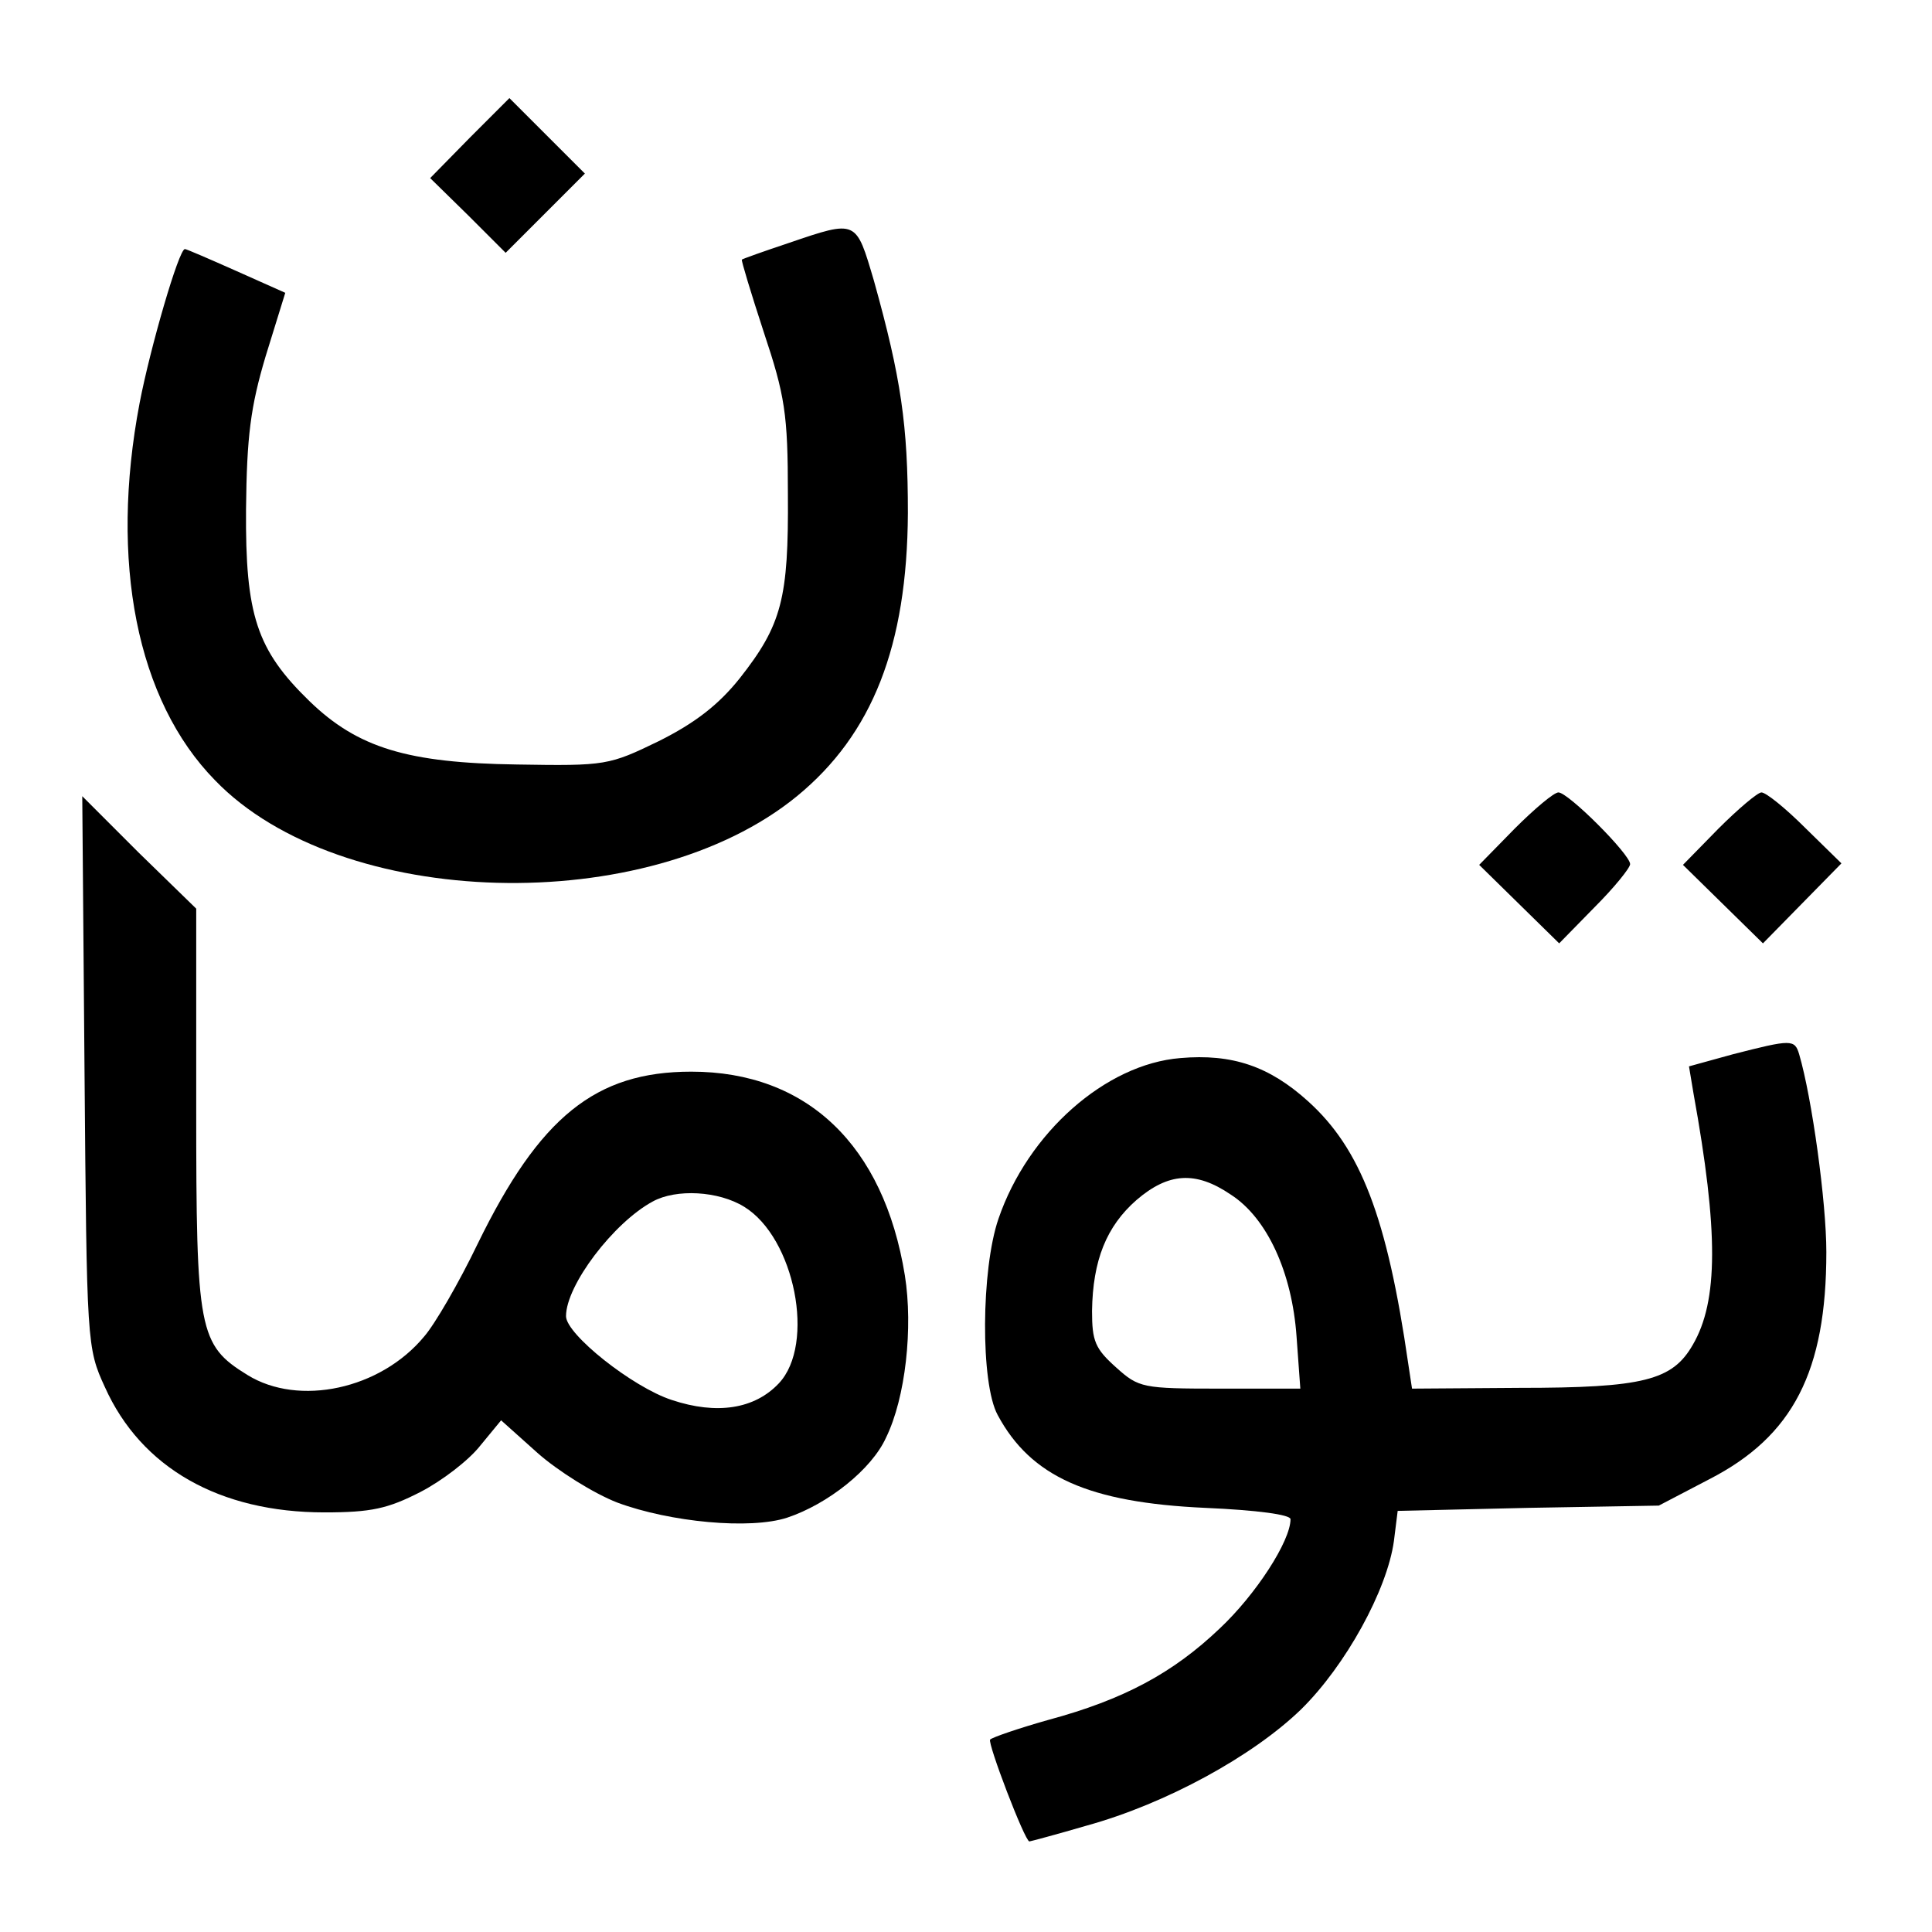 <?xml version="1.0" standalone="no"?>
<!DOCTYPE svg PUBLIC "-//W3C//DTD SVG 20010904//EN"
 "http://www.w3.org/TR/2001/REC-SVG-20010904/DTD/svg10.dtd">
<svg version="1.0" xmlns="http://www.w3.org/2000/svg"
 width="256pt" height="256pt" viewBox="0 0 256 256"
 preserveAspectRatio="xMidYMid meet">

<g transform="translate(0,256) scale(0.1,-0.1)"
fill="#000000" stroke="none">
<path d="M622 2377 l-52 -53 50 -49 50 -50 53 53 52 52 -50 50 -50 50 -53 -53z"/>
<path d="M1045 2238 c-33 -11 -61 -21 -62 -22 -1 -1 12 -44 29 -96 28 -84 32
-108 32 -215 1 -138 -8 -173 -64 -244 -28 -35 -59 -59 -107 -83 -66 -32 -70
-33 -188 -31 -145 2 -211 22 -275 84 -70 68 -85 114 -84 254 1 97 6 136 26
203 l26 84 -65 29 c-36 16 -66 29 -68 29 -8 0 -46 -131 -60 -204 -40 -210 -4
-394 100 -500 166 -172 573 -183 771 -21 100 82 146 199 147 375 0 117 -9 179
-45 308 -24 81 -22 81 -113 50z"/>
<path d="M2007 1462 l-47 -48 53 -52 53 -52 47 48 c26 26 47 52 47 57 0 13
-82 95 -95 95 -6 0 -32 -22 -58 -48z"/>
<path d="M2277 1462 l-47 -48 53 -52 53 -52 52 53 52 53 -48 47 c-26 26 -52
47 -58 47 -5 0 -31 -22 -57 -48z"/>
<path d="M112 1140 c3 -360 3 -366 27 -418 48 -107 152 -166 291 -166 62 0 84
5 127 27 29 15 64 42 79 61 l28 34 48 -43 c27 -24 75 -54 106 -66 70 -26 176
-36 225 -20 54 18 112 64 131 106 26 53 36 146 25 215 -28 173 -130 270 -283
270 -127 0 -201 -60 -283 -228 -25 -52 -57 -107 -71 -123 -58 -70 -166 -93
-234 -51 -65 40 -68 58 -68 354 l0 264 -76 74 -75 75 3 -365z m874 -179 c67
-41 95 -182 46 -234 -32 -34 -82 -42 -142 -22 -52 17 -140 87 -140 111 0 41
63 124 115 152 31 17 87 14 121 -7z"/>
<path d="M2296 1163 l-58 -16 6 -36 c33 -182 33 -275 -1 -333 -27 -47 -65 -57
-230 -57 l-142 -1 -5 33 c-28 194 -63 285 -133 348 -51 46 -100 63 -169 57
-99 -8 -202 -99 -241 -213 -23 -67 -24 -218 -1 -260 44 -82 121 -116 275 -123
69 -3 113 -9 113 -15 0 -29 -46 -100 -94 -145 -62 -59 -127 -94 -227 -121 -39
-11 -74 -23 -77 -26 -4 -4 46 -135 52 -135 1 0 35 9 76 21 105 29 220 92 284
154 59 58 114 158 123 223 l5 40 173 4 173 3 67 35 c111 57 155 143 155 301 0
66 -19 204 -36 262 -6 20 -10 20 -88 0z m-665 -186 c48 -31 81 -103 87 -188
l5 -69 -106 0 c-103 0 -108 1 -138 28 -28 25 -32 35 -32 75 1 67 19 112 59
147 42 36 78 39 125 7z"/>
</g>
</svg>

